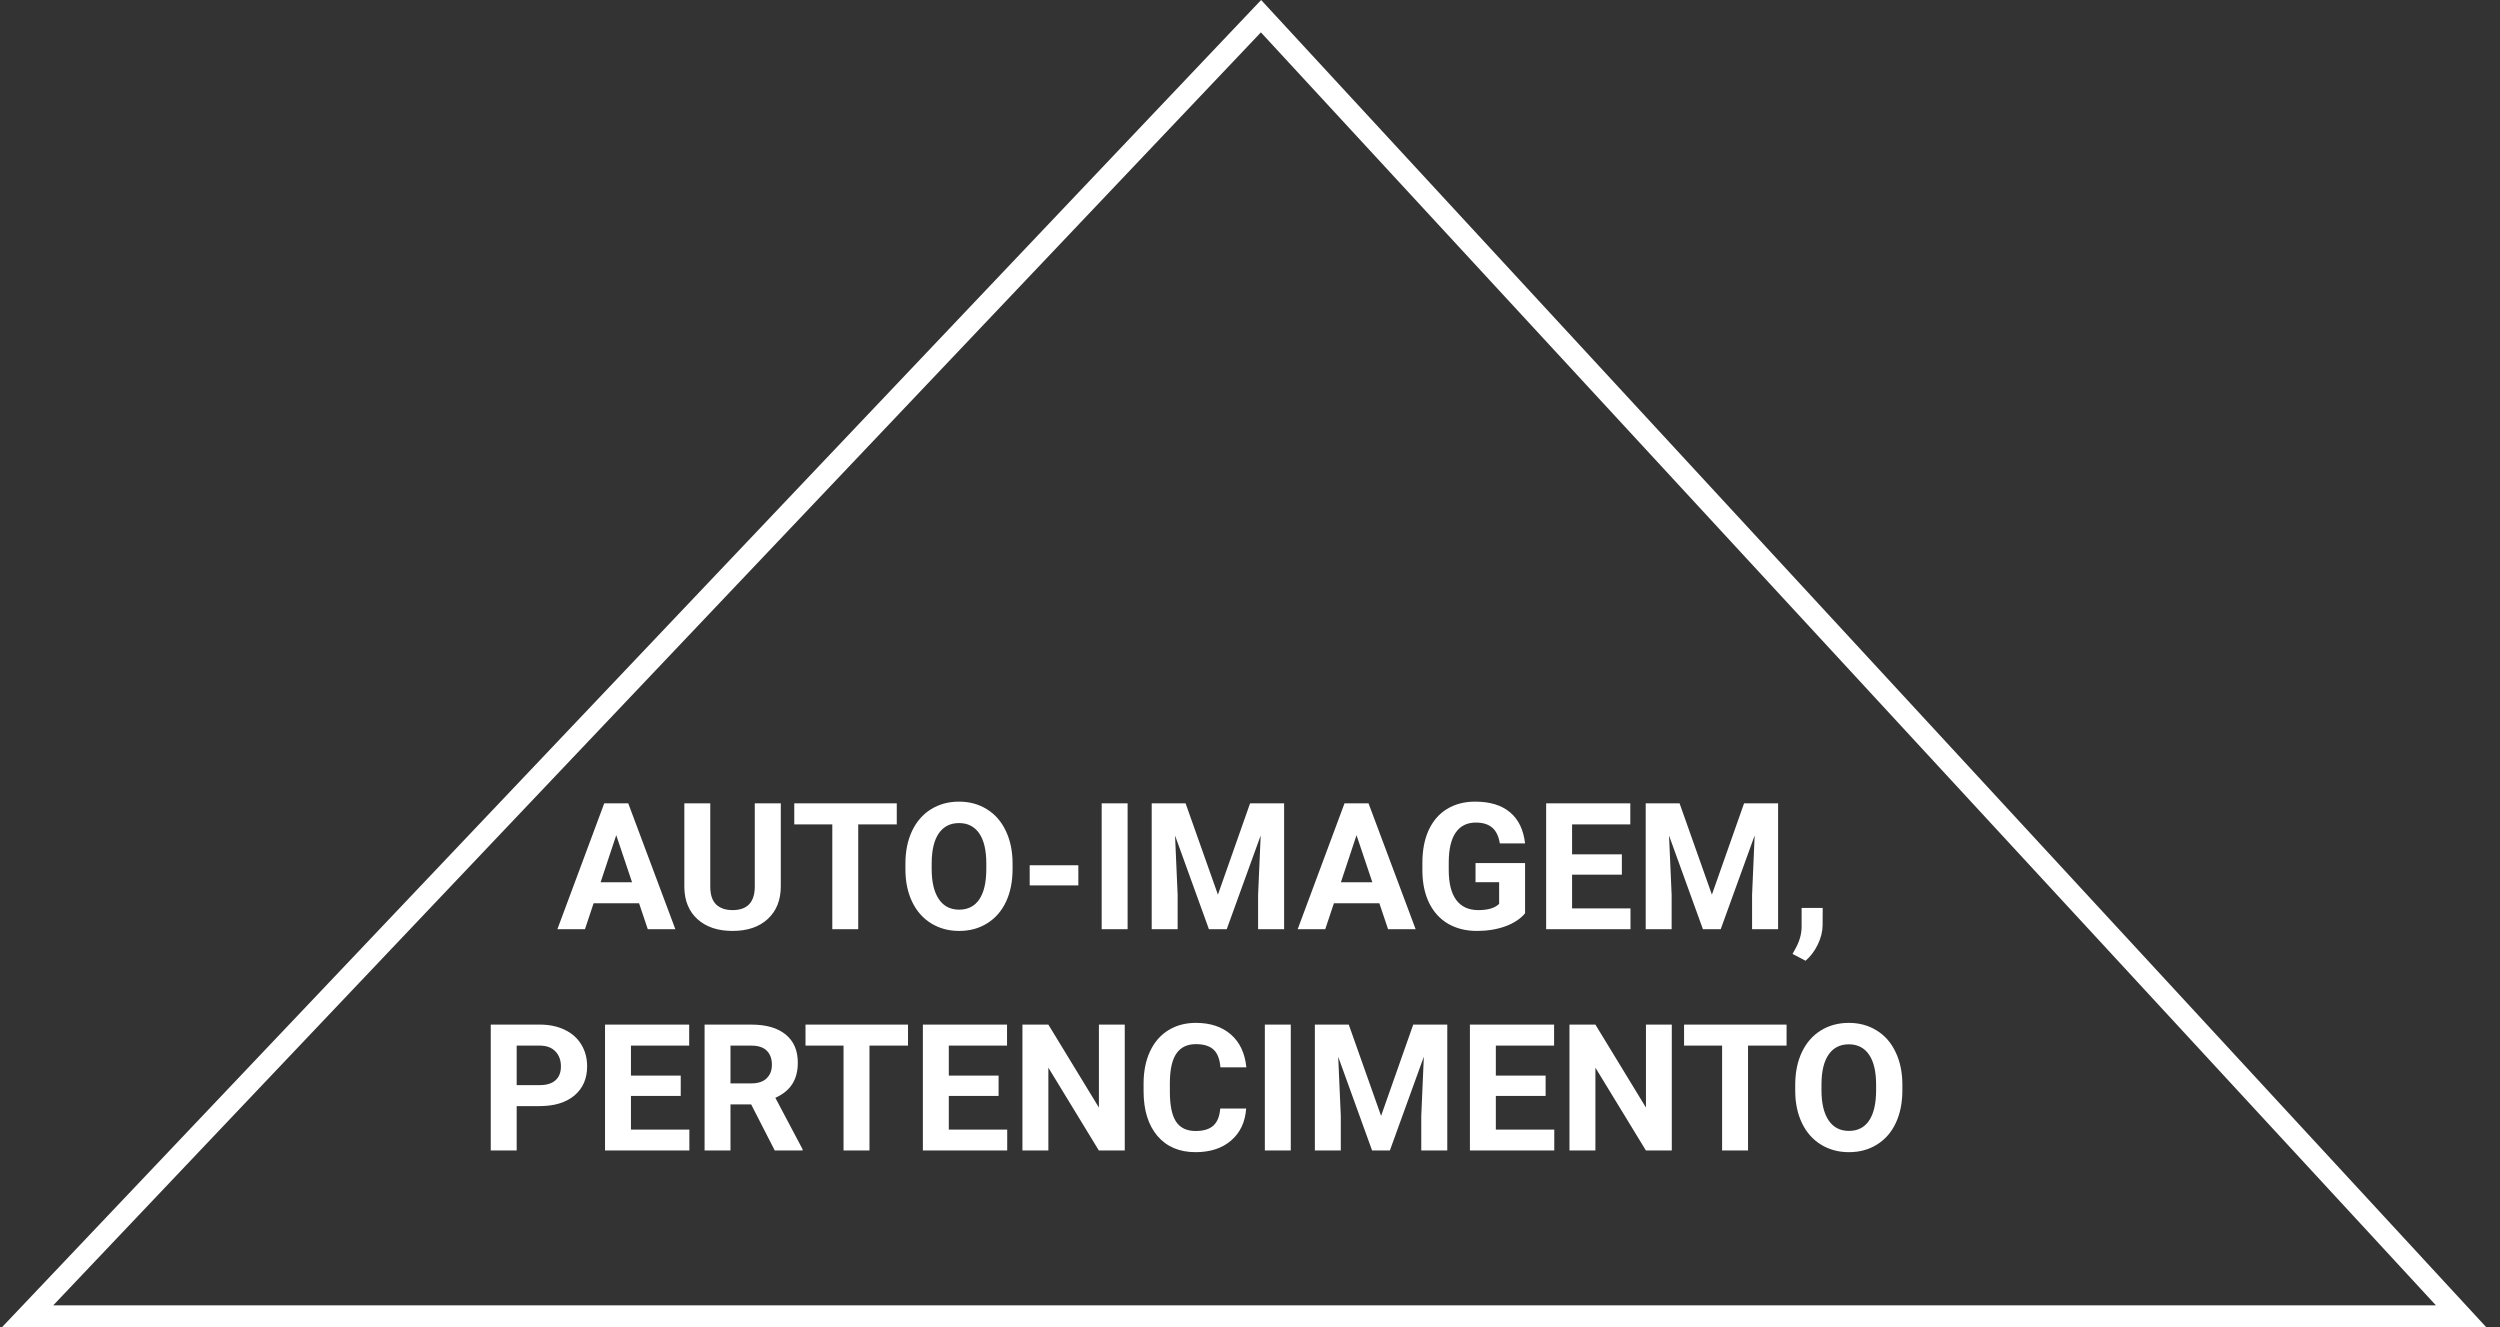 <svg width="113" height="60" viewBox="0 0 113 60" version="1.1" xmlns="http://www.w3.org/2000/svg" xmlns:xlink="http://www.w3.org/1999/xlink">
<rect x="0" y="0" width="113" height="60" fill="#333333" stroke="none"/>
<title>Union</title>
<desc>Created using Figma</desc>
<g id="Canvas" transform="translate(-5076 389)">
<g id="Union">
<use xlink:href="#path0_fill" transform="translate(5076.08 -389)" fill="#FFFFFF"/>
</g>
</g>
<defs>
<path id="path0_fill" fill-rule="evenodd" d="M 111.385 59L 112.308 60L 110.947 60L 1.378 60L 0 60L 0.949 59L 56.233 0.727L 56.923 0L 57.602 0.736L 111.385 59ZM 56.913 1.463L 110.023 59L 2.327 59L 56.913 1.463ZM 26.751 40.828L 28.806 40.828L 29.2 42L 30.446 42L 28.317 36.312L 27.231 36.312L 25.114 42L 26.36 42L 26.751 40.828ZM 28.489 39.879L 27.067 39.879L 27.774 37.75L 28.489 39.879ZM 35.212 40.059L 35.212 36.312L 34.036 36.312L 34.036 40.098C 34.026 40.79 33.691 41.137 33.032 41.137C 32.717 41.137 32.47 41.052 32.29 40.883C 32.113 40.711 32.024 40.439 32.024 40.066L 32.024 36.312L 30.852 36.312L 30.852 40.102C 30.86 40.716 31.06 41.199 31.45 41.551C 31.841 41.902 32.368 42.078 33.032 42.078C 33.706 42.078 34.238 41.897 34.626 41.535C 35.017 41.173 35.212 40.681 35.212 40.059ZM 38.712 37.262L 40.454 37.262L 40.454 36.312L 35.821 36.312L 35.821 37.262L 37.54 37.262L 37.54 42L 38.712 42L 38.712 37.262ZM 45.392 40.758C 45.589 40.336 45.688 39.845 45.688 39.285L 45.688 39.031C 45.688 38.474 45.587 37.983 45.384 37.559C 45.183 37.132 44.898 36.805 44.528 36.578C 44.161 36.349 43.741 36.234 43.267 36.234C 42.792 36.234 42.371 36.349 42.001 36.578C 41.634 36.805 41.349 37.132 41.145 37.559C 40.945 37.983 40.845 38.475 40.845 39.035L 40.845 39.316C 40.847 39.863 40.95 40.348 41.153 40.77C 41.356 41.189 41.643 41.512 42.013 41.738C 42.382 41.965 42.803 42.078 43.274 42.078C 43.751 42.078 44.173 41.964 44.54 41.734C 44.91 41.505 45.194 41.18 45.392 40.758ZM 44.181 37.668C 44.394 37.978 44.501 38.431 44.501 39.027L 44.501 39.305C 44.498 39.896 44.392 40.346 44.181 40.656C 43.97 40.964 43.667 41.117 43.274 41.117C 42.873 41.117 42.566 40.957 42.352 40.637C 42.139 40.316 42.032 39.866 42.032 39.285L 42.032 39.008C 42.035 38.417 42.143 37.969 42.356 37.664C 42.57 37.357 42.873 37.203 43.267 37.203C 43.663 37.203 43.967 37.358 44.181 37.668ZM 46.462 40.02L 48.661 40.02L 48.661 39.109L 46.462 39.109L 46.462 40.02ZM 49.716 42L 50.888 42L 50.888 36.312L 49.716 36.312L 49.716 42ZM 54.97 40.438L 53.509 36.312L 51.977 36.312L 51.977 42L 53.149 42L 53.149 40.445L 53.032 37.766L 54.563 42L 55.368 42L 56.903 37.762L 56.786 40.445L 56.786 42L 57.962 42L 57.962 36.312L 56.423 36.312L 54.97 40.438ZM 60.212 40.828L 62.267 40.828L 62.661 42L 63.907 42L 61.778 36.312L 60.692 36.312L 58.575 42L 59.821 42L 60.212 40.828ZM 61.95 39.879L 60.528 39.879L 61.235 37.75L 61.95 39.879ZM 67.958 41.871C 68.343 41.73 68.642 41.534 68.853 41.281L 68.853 39.012L 66.614 39.012L 66.614 39.875L 67.681 39.875L 67.681 40.855C 67.493 41.043 67.179 41.137 66.739 41.137C 66.302 41.137 65.97 40.984 65.743 40.68C 65.517 40.375 65.403 39.925 65.403 39.328L 65.403 38.965C 65.406 38.374 65.511 37.928 65.72 37.629C 65.928 37.329 66.231 37.18 66.63 37.18C 66.942 37.18 67.187 37.255 67.364 37.406C 67.544 37.557 67.66 37.796 67.712 38.121L 68.853 38.121C 68.782 37.507 68.557 37.039 68.177 36.719C 67.796 36.396 67.269 36.234 66.595 36.234C 66.11 36.234 65.687 36.345 65.325 36.566C 64.966 36.785 64.69 37.103 64.497 37.52C 64.307 37.934 64.212 38.425 64.212 38.992L 64.212 39.379C 64.217 39.931 64.32 40.411 64.52 40.82C 64.724 41.229 65.01 41.542 65.38 41.758C 65.752 41.971 66.185 42.078 66.677 42.078C 67.145 42.078 67.573 42.009 67.958 41.871ZM 70.978 39.535L 73.228 39.535L 73.228 38.617L 70.978 38.617L 70.978 37.262L 73.61 37.262L 73.61 36.312L 69.806 36.312L 69.806 42L 73.618 42L 73.618 41.059L 70.978 41.059L 70.978 39.535ZM 77.298 40.438L 75.837 36.312L 74.306 36.312L 74.306 42L 75.478 42L 75.478 40.445L 75.36 37.766L 76.892 42L 77.696 42L 79.231 37.762L 79.114 40.445L 79.114 42L 80.29 42L 80.29 36.312L 78.751 36.312L 77.298 40.438ZM 80.942 43.117L 81.532 43.426C 81.756 43.233 81.94 42.99 82.083 42.695C 82.226 42.401 82.299 42.109 82.302 41.82L 82.306 41.039L 81.353 41.039L 81.353 41.914C 81.347 42.229 81.257 42.546 81.083 42.863L 80.942 43.117ZM 23.274 52L 23.274 49.996L 24.302 49.996C 24.976 49.996 25.503 49.836 25.884 49.516C 26.267 49.193 26.458 48.753 26.458 48.195C 26.458 47.828 26.371 47.501 26.196 47.215C 26.022 46.926 25.772 46.703 25.446 46.547C 25.123 46.391 24.748 46.312 24.321 46.312L 22.102 46.312L 22.102 52L 23.274 52ZM 24.321 49.047L 23.274 49.047L 23.274 47.262L 24.349 47.262C 24.638 47.267 24.864 47.355 25.028 47.527C 25.192 47.699 25.274 47.925 25.274 48.203C 25.274 48.474 25.192 48.682 25.028 48.828C 24.867 48.974 24.631 49.047 24.321 49.047ZM 28.439 49.535L 30.689 49.535L 30.689 48.617L 28.439 48.617L 28.439 47.262L 31.071 47.262L 31.071 46.312L 27.267 46.312L 27.267 52L 31.079 52L 31.079 51.059L 28.439 51.059L 28.439 49.535ZM 32.938 49.918L 33.872 49.918L 34.938 52L 36.196 52L 36.196 51.945L 34.966 49.621C 35.307 49.467 35.561 49.262 35.727 49.004C 35.897 48.743 35.981 48.419 35.981 48.031C 35.981 47.484 35.799 47.061 35.435 46.762C 35.07 46.462 34.552 46.312 33.88 46.312L 31.767 46.312L 31.767 52L 32.938 52L 32.938 49.918ZM 33.884 48.969L 32.938 48.969L 32.938 47.262L 33.88 47.262C 34.195 47.262 34.428 47.339 34.579 47.492C 34.733 47.646 34.81 47.857 34.81 48.125C 34.81 48.28 34.782 48.416 34.726 48.532C 34.687 48.613 34.634 48.684 34.567 48.746C 34.406 48.895 34.178 48.969 33.884 48.969ZM 39.22 47.262L 40.962 47.262L 40.962 46.312L 36.329 46.312L 36.329 47.262L 38.048 47.262L 38.048 52L 39.22 52L 39.22 47.262ZM 42.806 49.535L 45.056 49.535L 45.056 48.617L 42.806 48.617L 42.806 47.262L 45.438 47.262L 45.438 46.312L 41.634 46.312L 41.634 52L 45.446 52L 45.446 51.059L 42.806 51.059L 42.806 49.535ZM 49.587 52L 50.759 52L 50.759 46.312L 49.591 46.312L 49.591 50.062L 47.306 46.312L 46.134 46.312L 46.134 52L 47.306 52L 47.306 48.258L 49.587 52ZM 55.567 51.551C 55.976 51.199 56.203 50.717 56.247 50.105L 55.075 50.105C 55.049 50.452 54.946 50.708 54.767 50.875C 54.589 51.039 54.32 51.121 53.958 51.121C 53.557 51.121 53.263 50.979 53.075 50.695C 52.89 50.411 52.798 49.962 52.798 49.348L 52.798 48.918C 52.803 48.329 52.902 47.896 53.095 47.617C 53.29 47.336 53.583 47.195 53.974 47.195C 54.333 47.195 54.6 47.279 54.774 47.445C 54.952 47.609 55.054 47.875 55.083 48.242L 56.255 48.242C 56.192 47.607 55.96 47.113 55.56 46.762C 55.159 46.41 54.63 46.234 53.974 46.234C 53.499 46.234 53.083 46.346 52.724 46.57C 52.367 46.792 52.092 47.111 51.899 47.527C 51.706 47.944 51.61 48.426 51.61 48.973L 51.61 49.32C 51.61 50.177 51.819 50.852 52.235 51.344C 52.655 51.833 53.229 52.078 53.958 52.078C 54.624 52.078 55.161 51.902 55.567 51.551ZM 57.091 52L 58.263 52L 58.263 46.312L 57.091 46.312L 57.091 52ZM 62.345 50.438L 60.884 46.312L 59.352 46.312L 59.352 52L 60.524 52L 60.524 50.445L 60.407 47.766L 61.938 52L 62.743 52L 64.278 47.762L 64.161 50.445L 64.161 52L 65.337 52L 65.337 46.312L 63.798 46.312L 62.345 50.438ZM 67.532 49.535L 69.782 49.535L 69.782 48.617L 67.532 48.617L 67.532 47.262L 70.165 47.262L 70.165 46.312L 66.36 46.312L 66.36 52L 70.173 52L 70.173 51.059L 67.532 51.059L 67.532 49.535ZM 74.314 52L 75.485 52L 75.485 46.312L 74.317 46.312L 74.317 50.062L 72.032 46.312L 70.86 46.312L 70.86 52L 72.032 52L 72.032 48.258L 74.314 52ZM 78.931 47.262L 80.673 47.262L 80.673 46.312L 76.04 46.312L 76.04 47.262L 77.759 47.262L 77.759 52L 78.931 52L 78.931 47.262ZM 85.61 50.758C 85.808 50.336 85.907 49.845 85.907 49.285L 85.907 49.031C 85.907 48.474 85.806 47.983 85.603 47.559C 85.402 47.132 85.117 46.805 84.747 46.578C 84.38 46.349 83.96 46.234 83.485 46.234C 83.011 46.234 82.589 46.349 82.22 46.578C 81.853 46.805 81.567 47.132 81.364 47.559C 81.164 47.983 81.064 48.475 81.064 49.035L 81.064 49.316C 81.066 49.863 81.169 50.348 81.372 50.77C 81.575 51.189 81.862 51.512 82.231 51.738C 82.601 51.965 83.022 52.078 83.493 52.078C 83.97 52.078 84.392 51.964 84.759 51.734C 85.128 51.505 85.413 51.18 85.61 50.758ZM 84.399 47.668C 84.613 47.978 84.72 48.431 84.72 49.027L 84.72 49.305C 84.717 49.896 84.61 50.346 84.399 50.656C 84.189 50.964 83.886 51.117 83.493 51.117C 83.092 51.117 82.785 50.957 82.571 50.637C 82.358 50.316 82.251 49.866 82.251 49.285L 82.251 49.008C 82.253 48.417 82.362 47.969 82.575 47.664C 82.789 47.357 83.092 47.203 83.485 47.203C 83.881 47.203 84.186 47.358 84.399 47.668Z"/>
</defs>
</svg>
